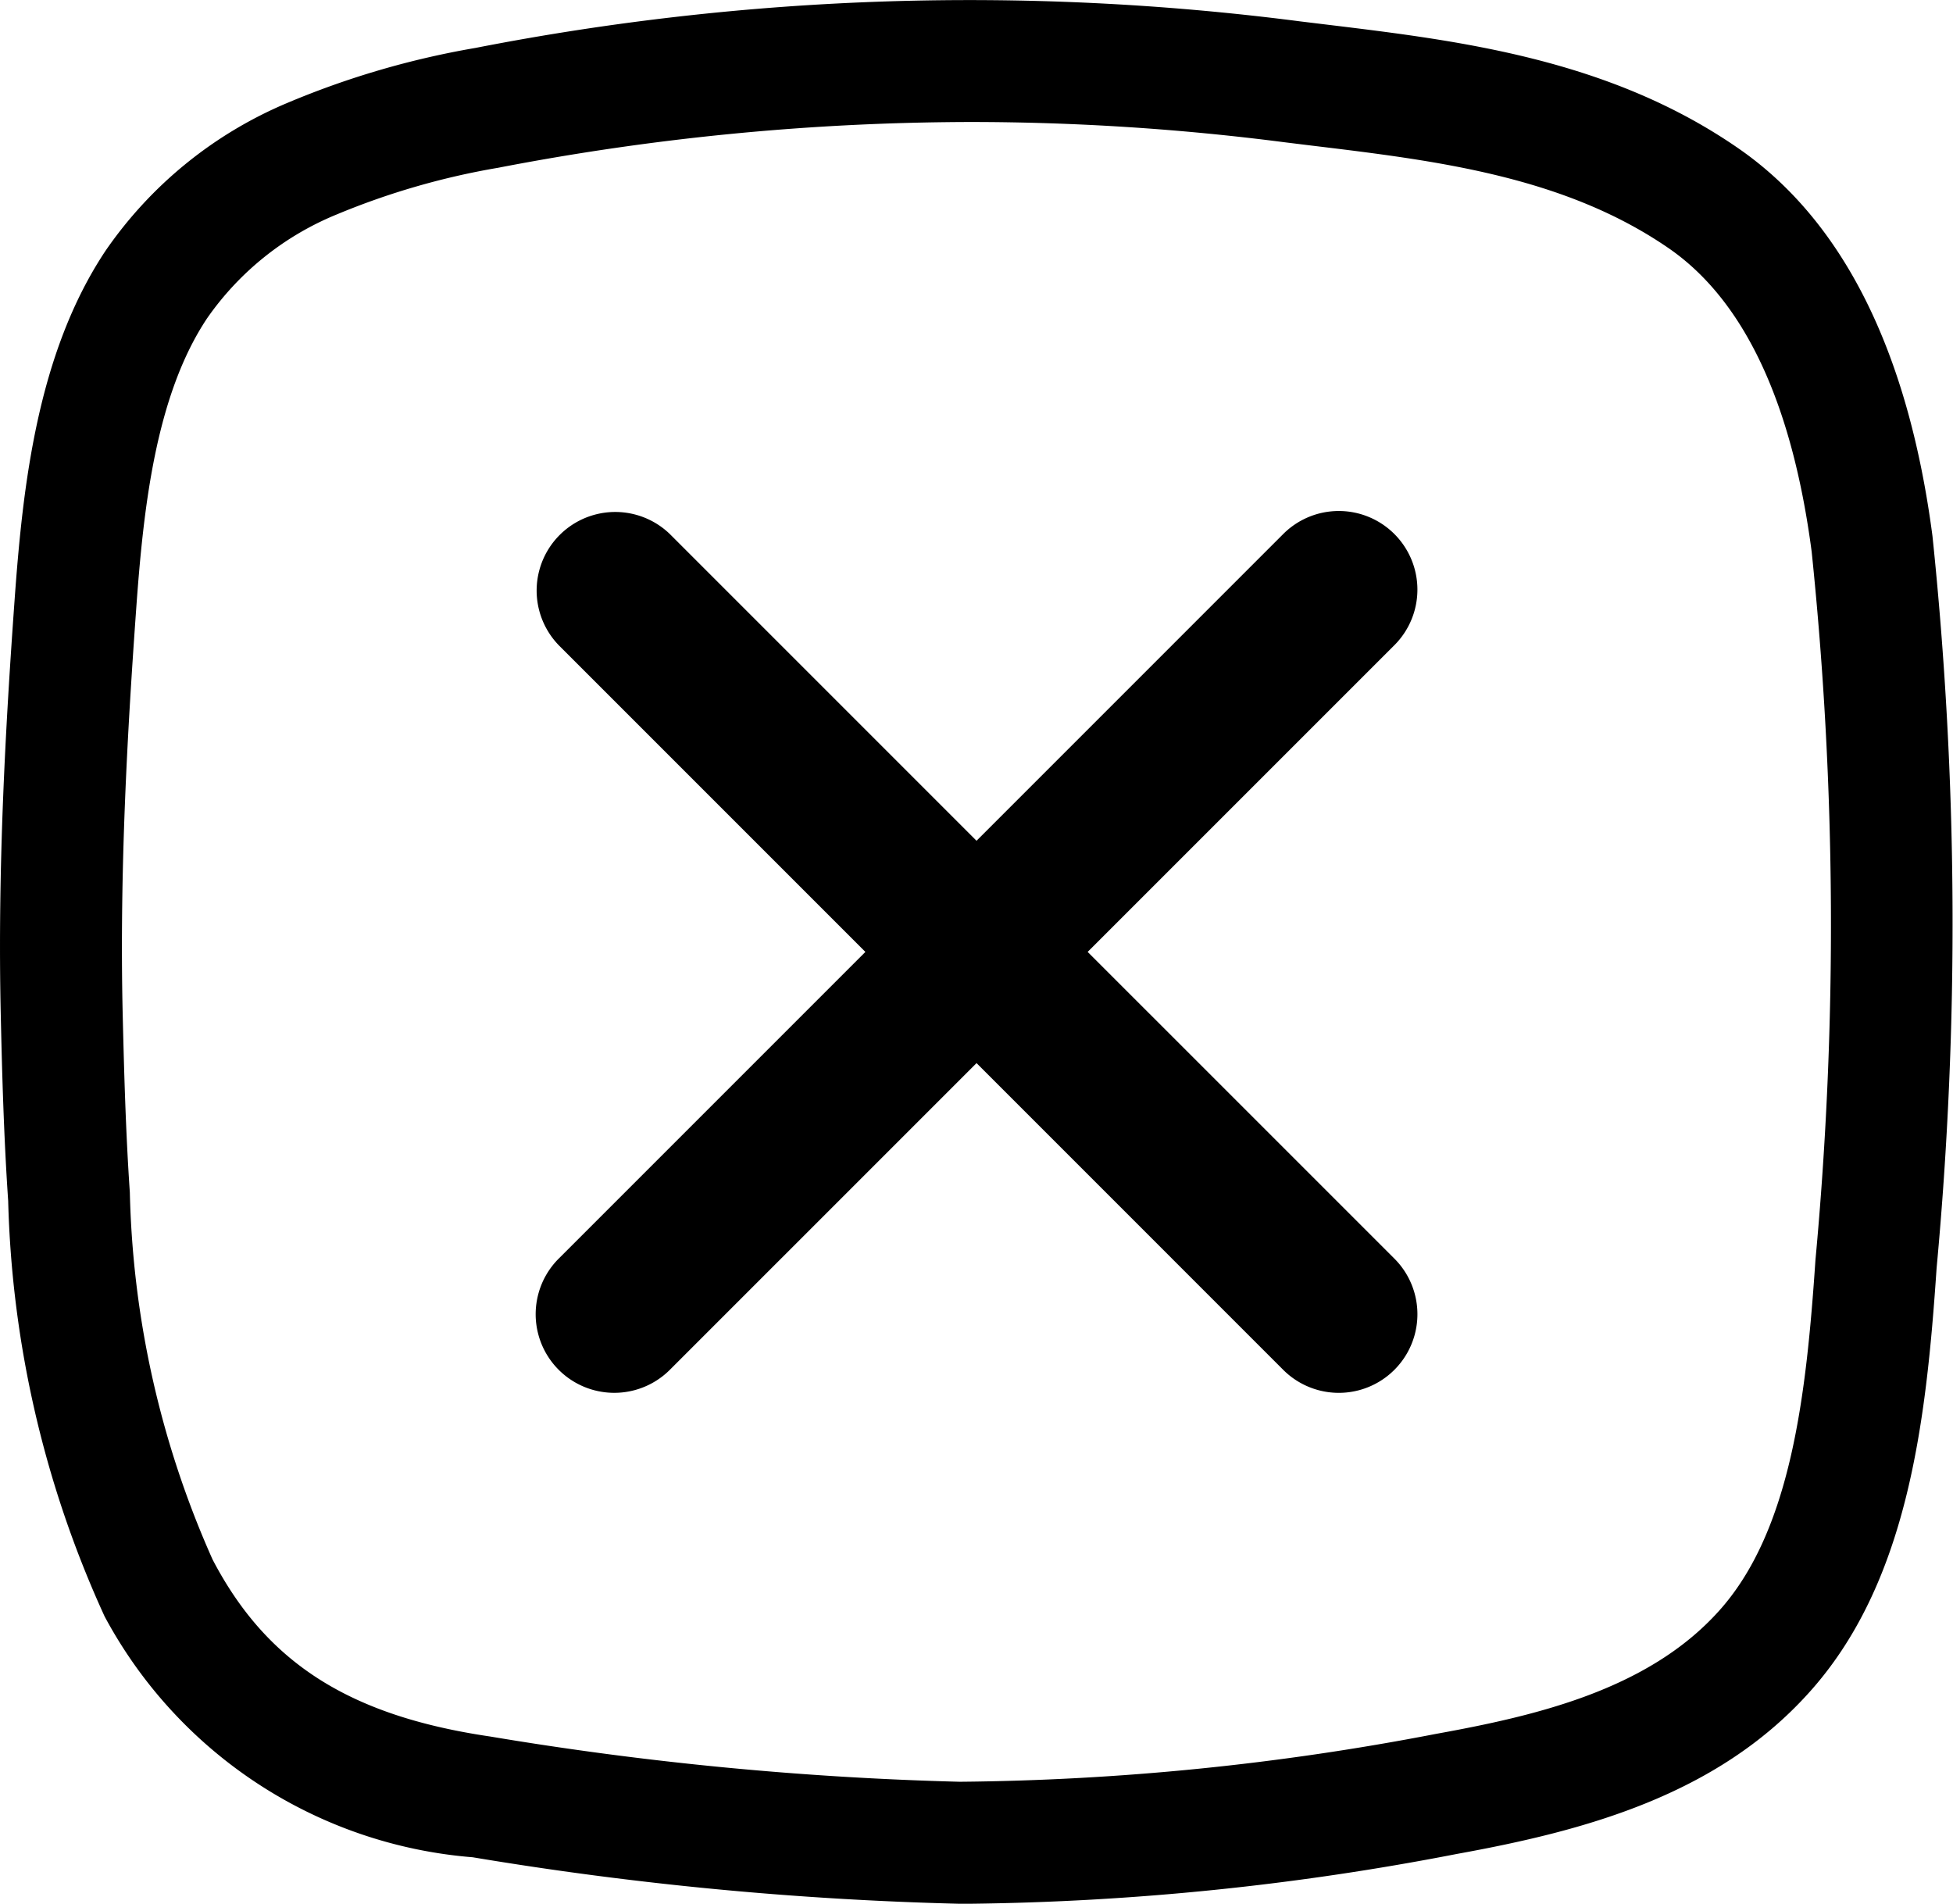 <svg xmlns="http://www.w3.org/2000/svg" width="37.273" height="36.33" viewBox="0 0 37.273 36.33" class="colorFillRed">
  <g id="Group_21" data-name="Group 21" transform="translate(-860.852 -615.666)">
    <path id="Path_37" data-name="Path 37" d="M892.854,631.111a1.5,1.5,0,0,0-2.122,0l-5.853,5.853-5.853-5.853a1.5,1.5,0,0,0-2.121,2.121l5.853,5.853-5.853,5.853a1.5,1.5,0,0,0,2.121,2.122l5.853-5.853,5.853,5.853a1.5,1.5,0,0,0,2.122-2.122L887,639.085l5.854-5.853A1.5,1.5,0,0,0,892.854,631.111Z" transform="translate(-5.39 -5.254)" />
    <path id="Path_38" data-name="Path 38" d="M897.733,625.894c-.463-3.53-1.71-6.02-3.708-7.4-2.47-1.708-5.333-2.053-7.857-2.359l-.51-.062a49.158,49.158,0,0,0-15.734.508,16.326,16.326,0,0,0-3.6,1.054,7.948,7.948,0,0,0-3.459,2.818c-1.3,1.955-1.578,4.476-1.736,6.684-.166,2.318-.327,5.071-.262,7.913.024,1.063.057,2.3.141,3.53a20.279,20.279,0,0,0,1.841,7.933,8.763,8.763,0,0,0,7.025,4.595,66.2,66.2,0,0,0,9.285.887h.2a51.627,51.627,0,0,0,9.3-.951c2.441-.442,4.943-1.118,6.7-3.058,1.9-2.089,2.253-5.157,2.453-8.12A71.263,71.263,0,0,0,897.733,625.894ZM895.5,639.709c-.173,2.554-.459,5.178-1.855,6.713-1.358,1.5-3.5,1.99-5.395,2.333a50.086,50.086,0,0,1-9.081.912,64.113,64.113,0,0,1-8.959-.863c-2.681-.394-4.267-1.4-5.3-3.376a18.184,18.184,0,0,1-1.58-7.007c-.081-1.182-.112-2.388-.137-3.425-.062-2.744.095-5.429.257-7.693.137-1.913.366-4.078,1.353-5.561a5.592,5.592,0,0,1,2.474-1.983,14.181,14.181,0,0,1,3.085-.892,47.892,47.892,0,0,1,9.022-.873,46.859,46.859,0,0,1,5.985.387l.521.064c2.368.286,4.817.583,6.815,1.962,1.433.992,2.349,2.939,2.723,5.79A69.166,69.166,0,0,1,895.5,639.709Z"/>
  </g>
</svg>
